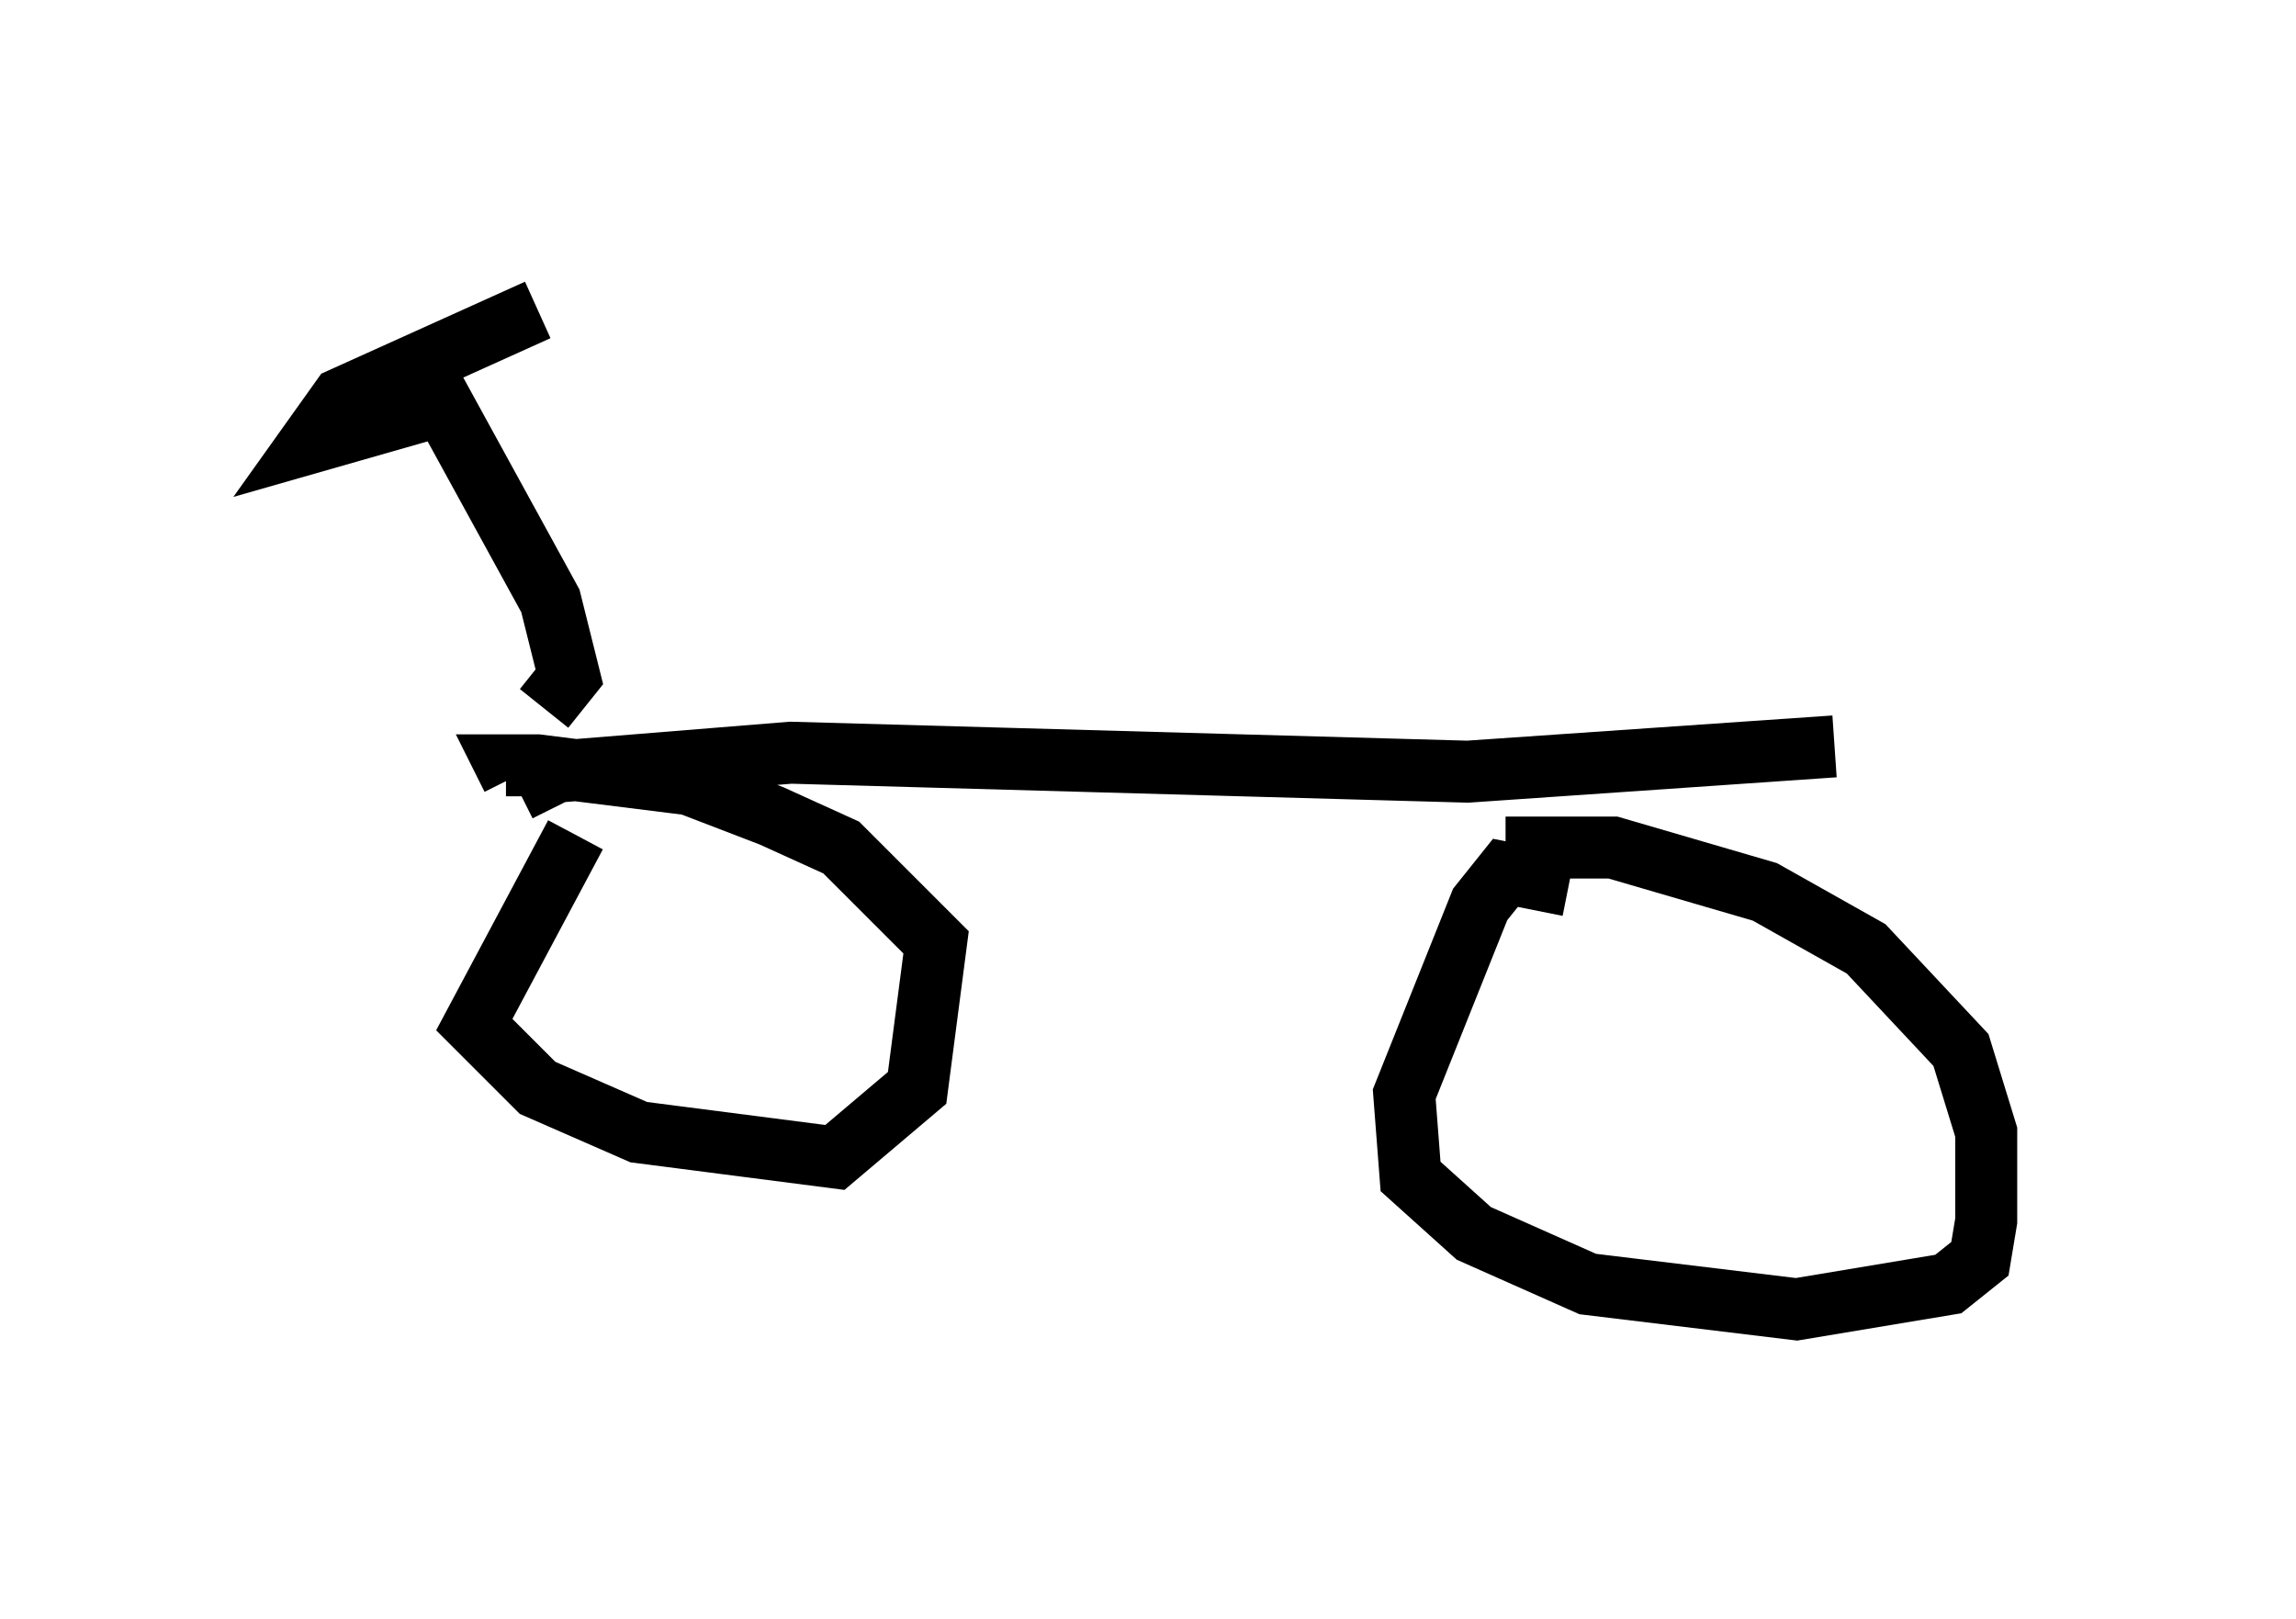 <?xml version="1.0" encoding="utf-8" ?>
<svg baseProfile="full" height="26.129" version="1.1" width="37.052" xmlns="http://www.w3.org/2000/svg" xmlns:ev="http://www.w3.org/2001/xml-events" xmlns:xlink="http://www.w3.org/1999/xlink"><defs /><rect fill="white" height="26.129" width="37.052" x="0" y="0" /><path d="M9.9, 13.167 m-0.613, 0.306 l-1.633, 3.063 1.021, 1.021 l1.633, 0.715 3.165, 0.408 l1.327, -1.123 0.306, -2.348 l-1.531, -1.531 -1.123, -0.51 l-1.327, -0.51 -2.45, -0.306 l-0.51, 0.0 0.102, 0.204 m17.048, 1.735 l-1.021, -0.204 -0.408, 0.51 l-1.225, 3.063 0.102, 1.327 l1.021, 0.919 1.838, 0.817 l3.369, 0.408 2.45, -0.408 l0.51, -0.408 0.102, -0.613 l0.0, -1.429 -0.408, -1.327 l-1.531, -1.633 -1.633, -0.919 l-2.45, -0.715 -1.735, 0.0 m-15.925, -0.919 l0.613, -0.306 3.777, -0.306 l10.923, 0.306 5.921, -0.408 m-20.825, -0.613 l0.408, -0.51 -0.306, -1.225 l-1.735, -3.165 -2.144, 0.613 l0.51, -0.715 3.165, -1.429 " fill="none" stroke="black" stroke-width="1" /></svg>